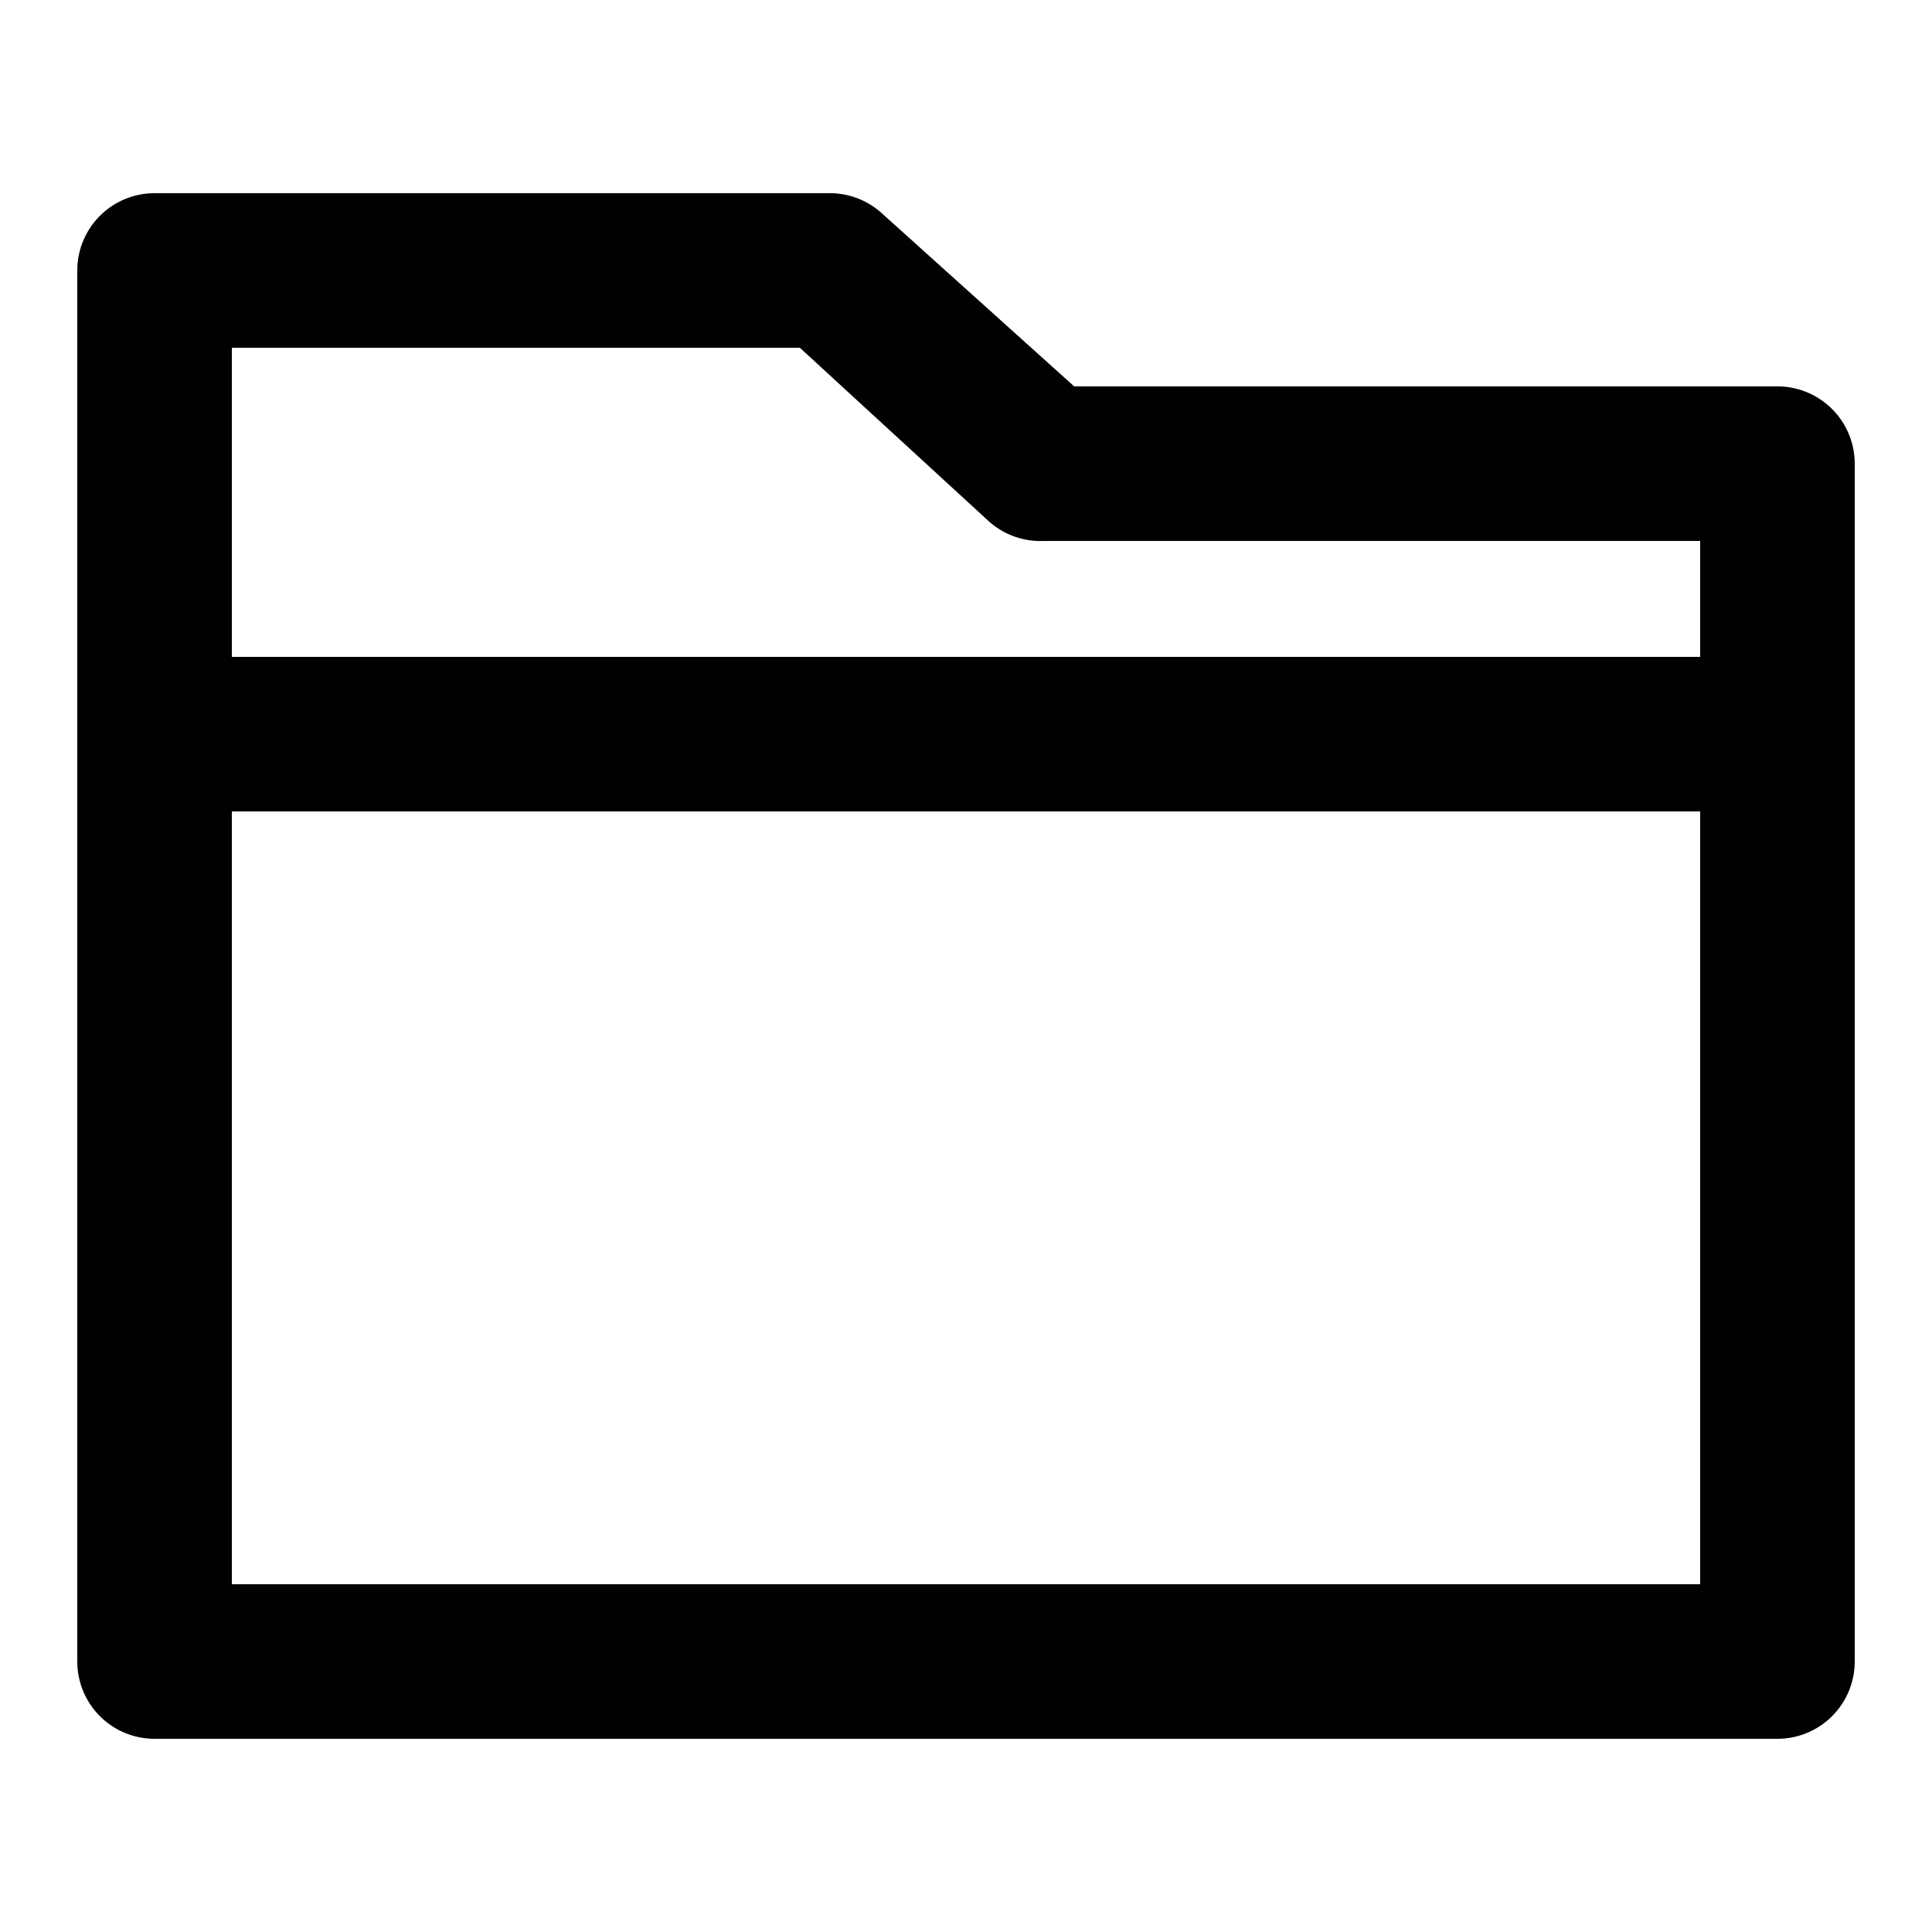 <svg viewBox="0 0 50 50" xmlns="http://www.w3.org/2000/svg"><path d="m46 10h-18.2l-5-4.5a2 2 0 0 0 -1.3-.5h-17.5a2 2 0 0 0 -2 2v36a2 2 0 0 0 2 2h42a2 2 0 0 0 2-2v-31a2 2 0 0 0 -2-2zm-40-1h14.7l4.9 4.5a2 2 0 0 0 1.4.5h17v3h-38zm38 32h-38v-20h38z" fill="#010101"/></svg>